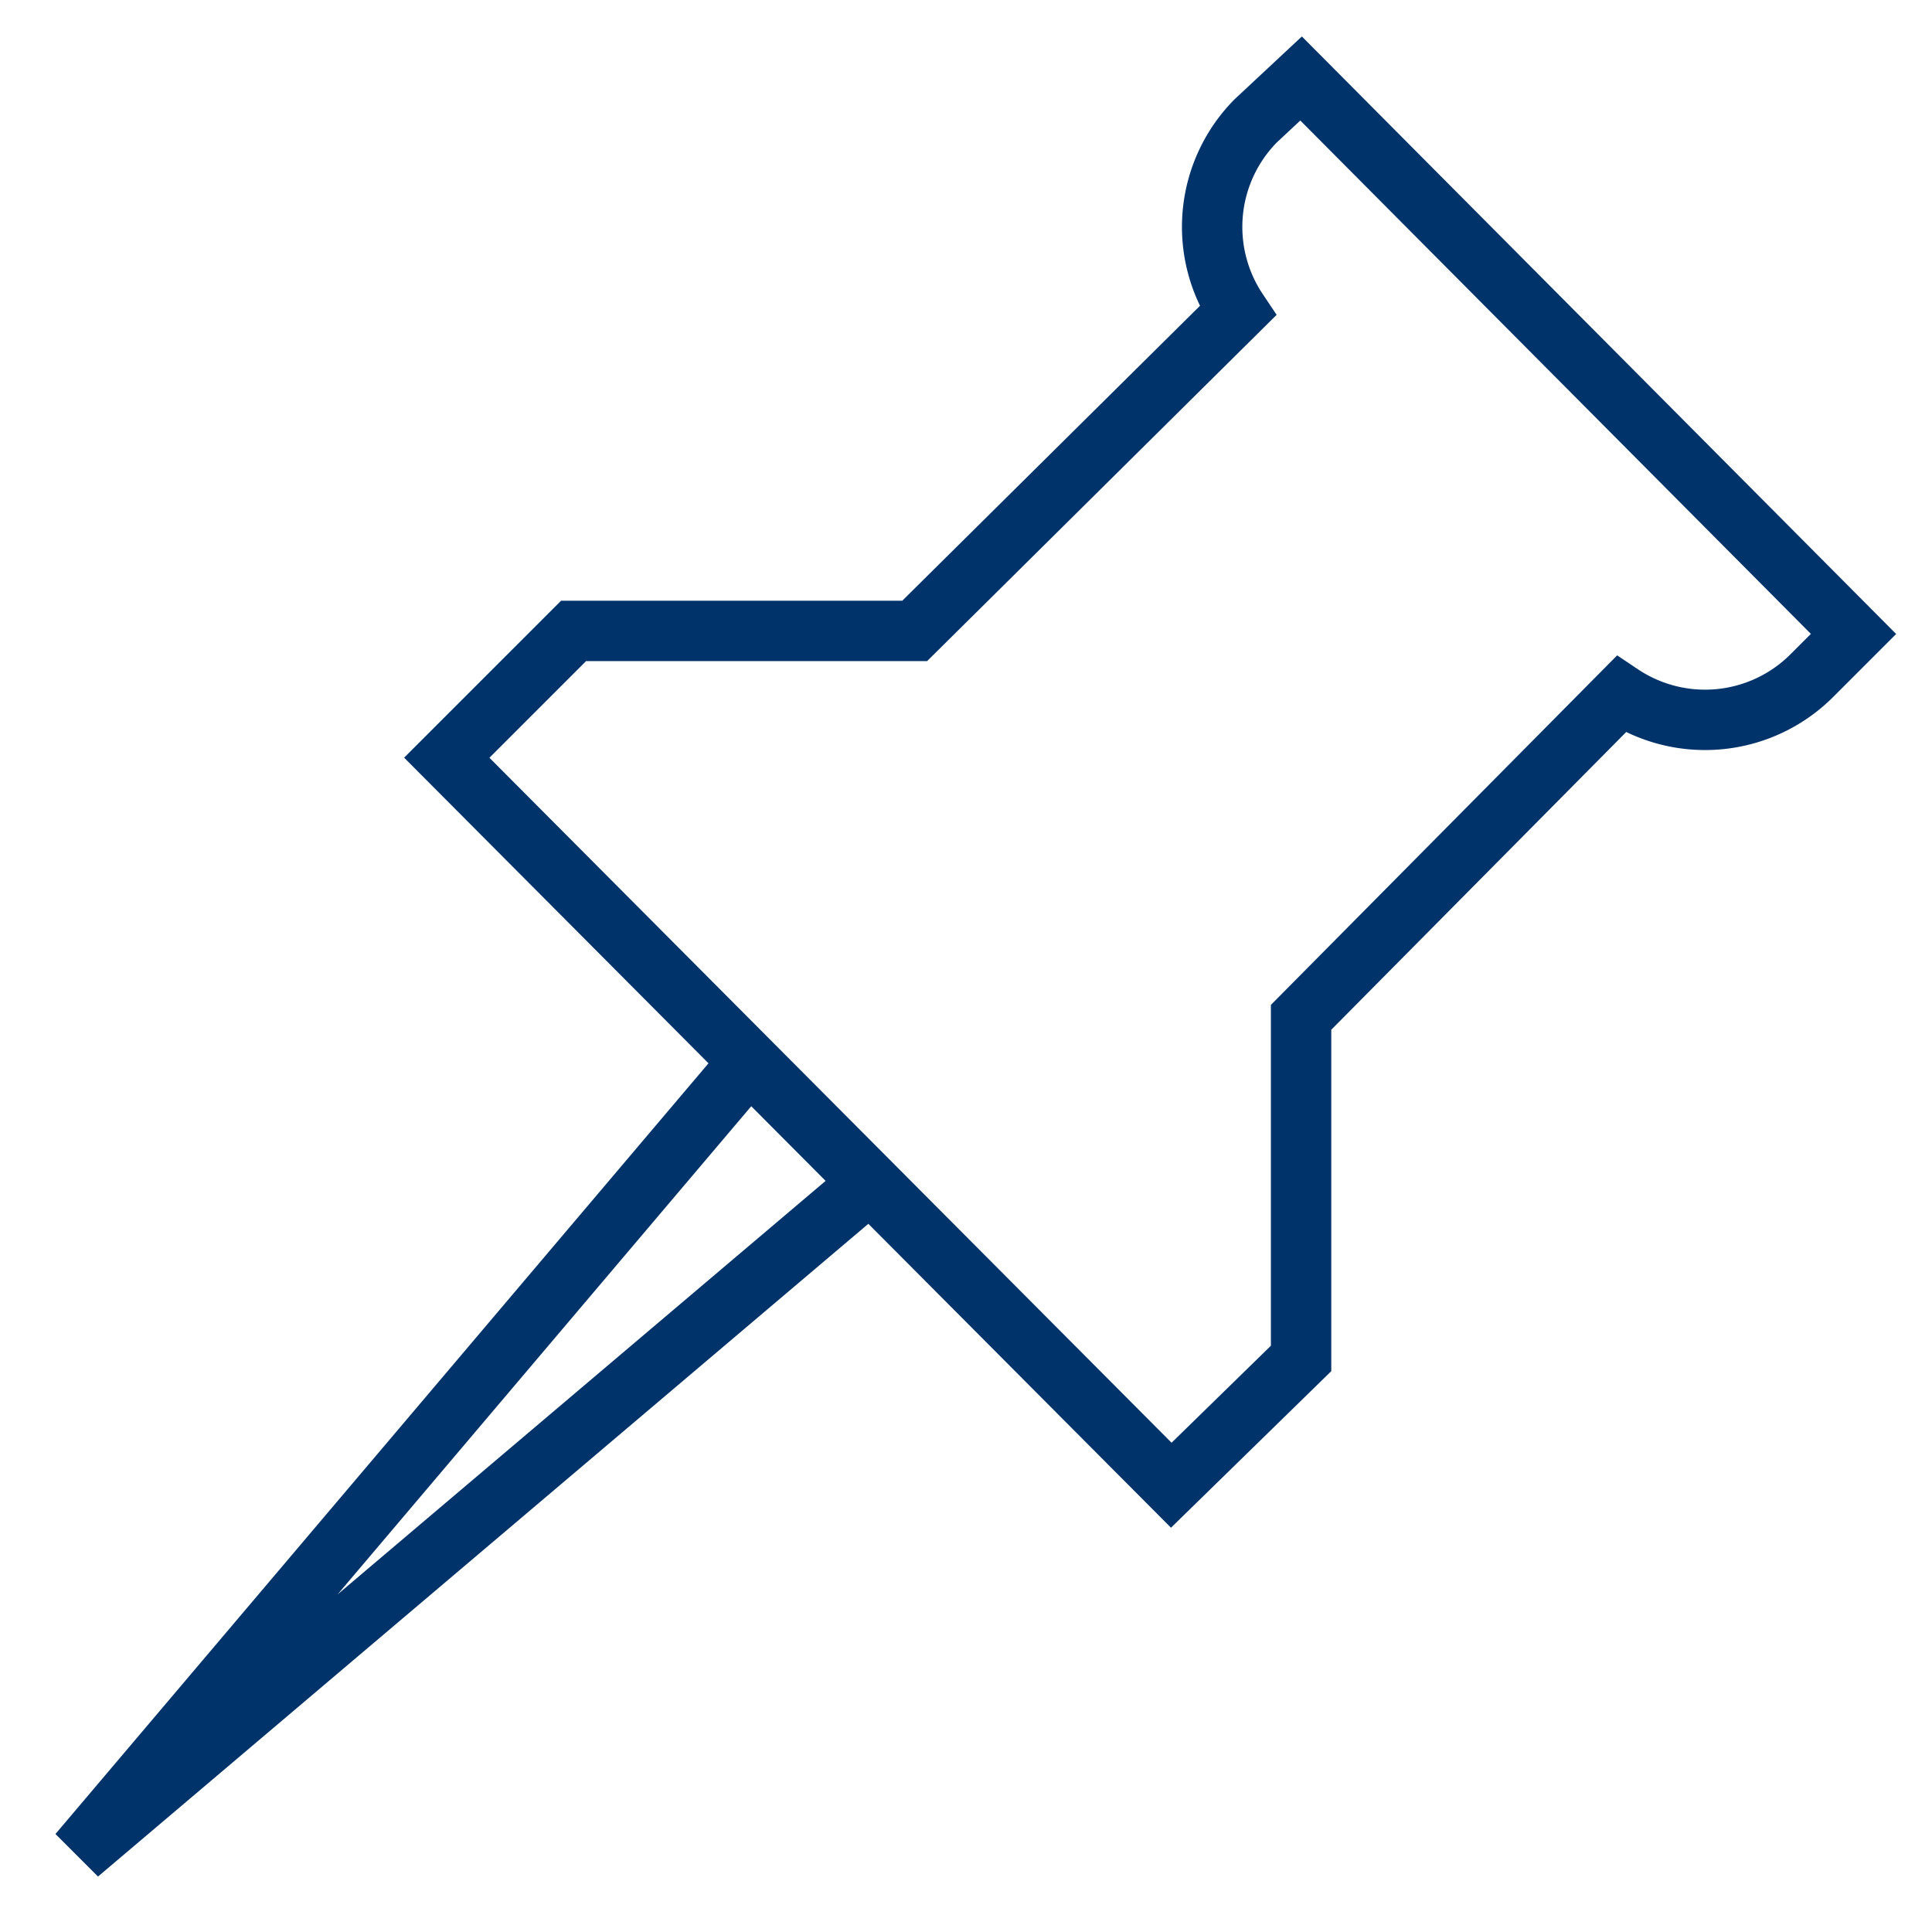 <?xml version="1.0" encoding="UTF-8"?>
<svg xmlns="http://www.w3.org/2000/svg" aria-describedby="desc" aria-labelledby="title" viewBox="0 0 64 64"><path fill="none" stroke="#003369" stroke-miterlimit="10" stroke-width="2" d="M24.8 35.2L2.6 61.4l26.2-22.2" data-name="layer2" style="stroke: #003369;"/><path fill="none" stroke="#003369" stroke-miterlimit="10" stroke-width="2" d="M38.8 49.2l4.3-4.2V33.7L53.7 23a5 5 0 0 0 6.3-.6l1.4-1.4L43.1 2.6 41.6 4a5 5 0 0 0-.6 6.3L30.3 20.9H19l-4.2 4.2z" data-name="layer1" style="stroke: #003369;"/></svg>
